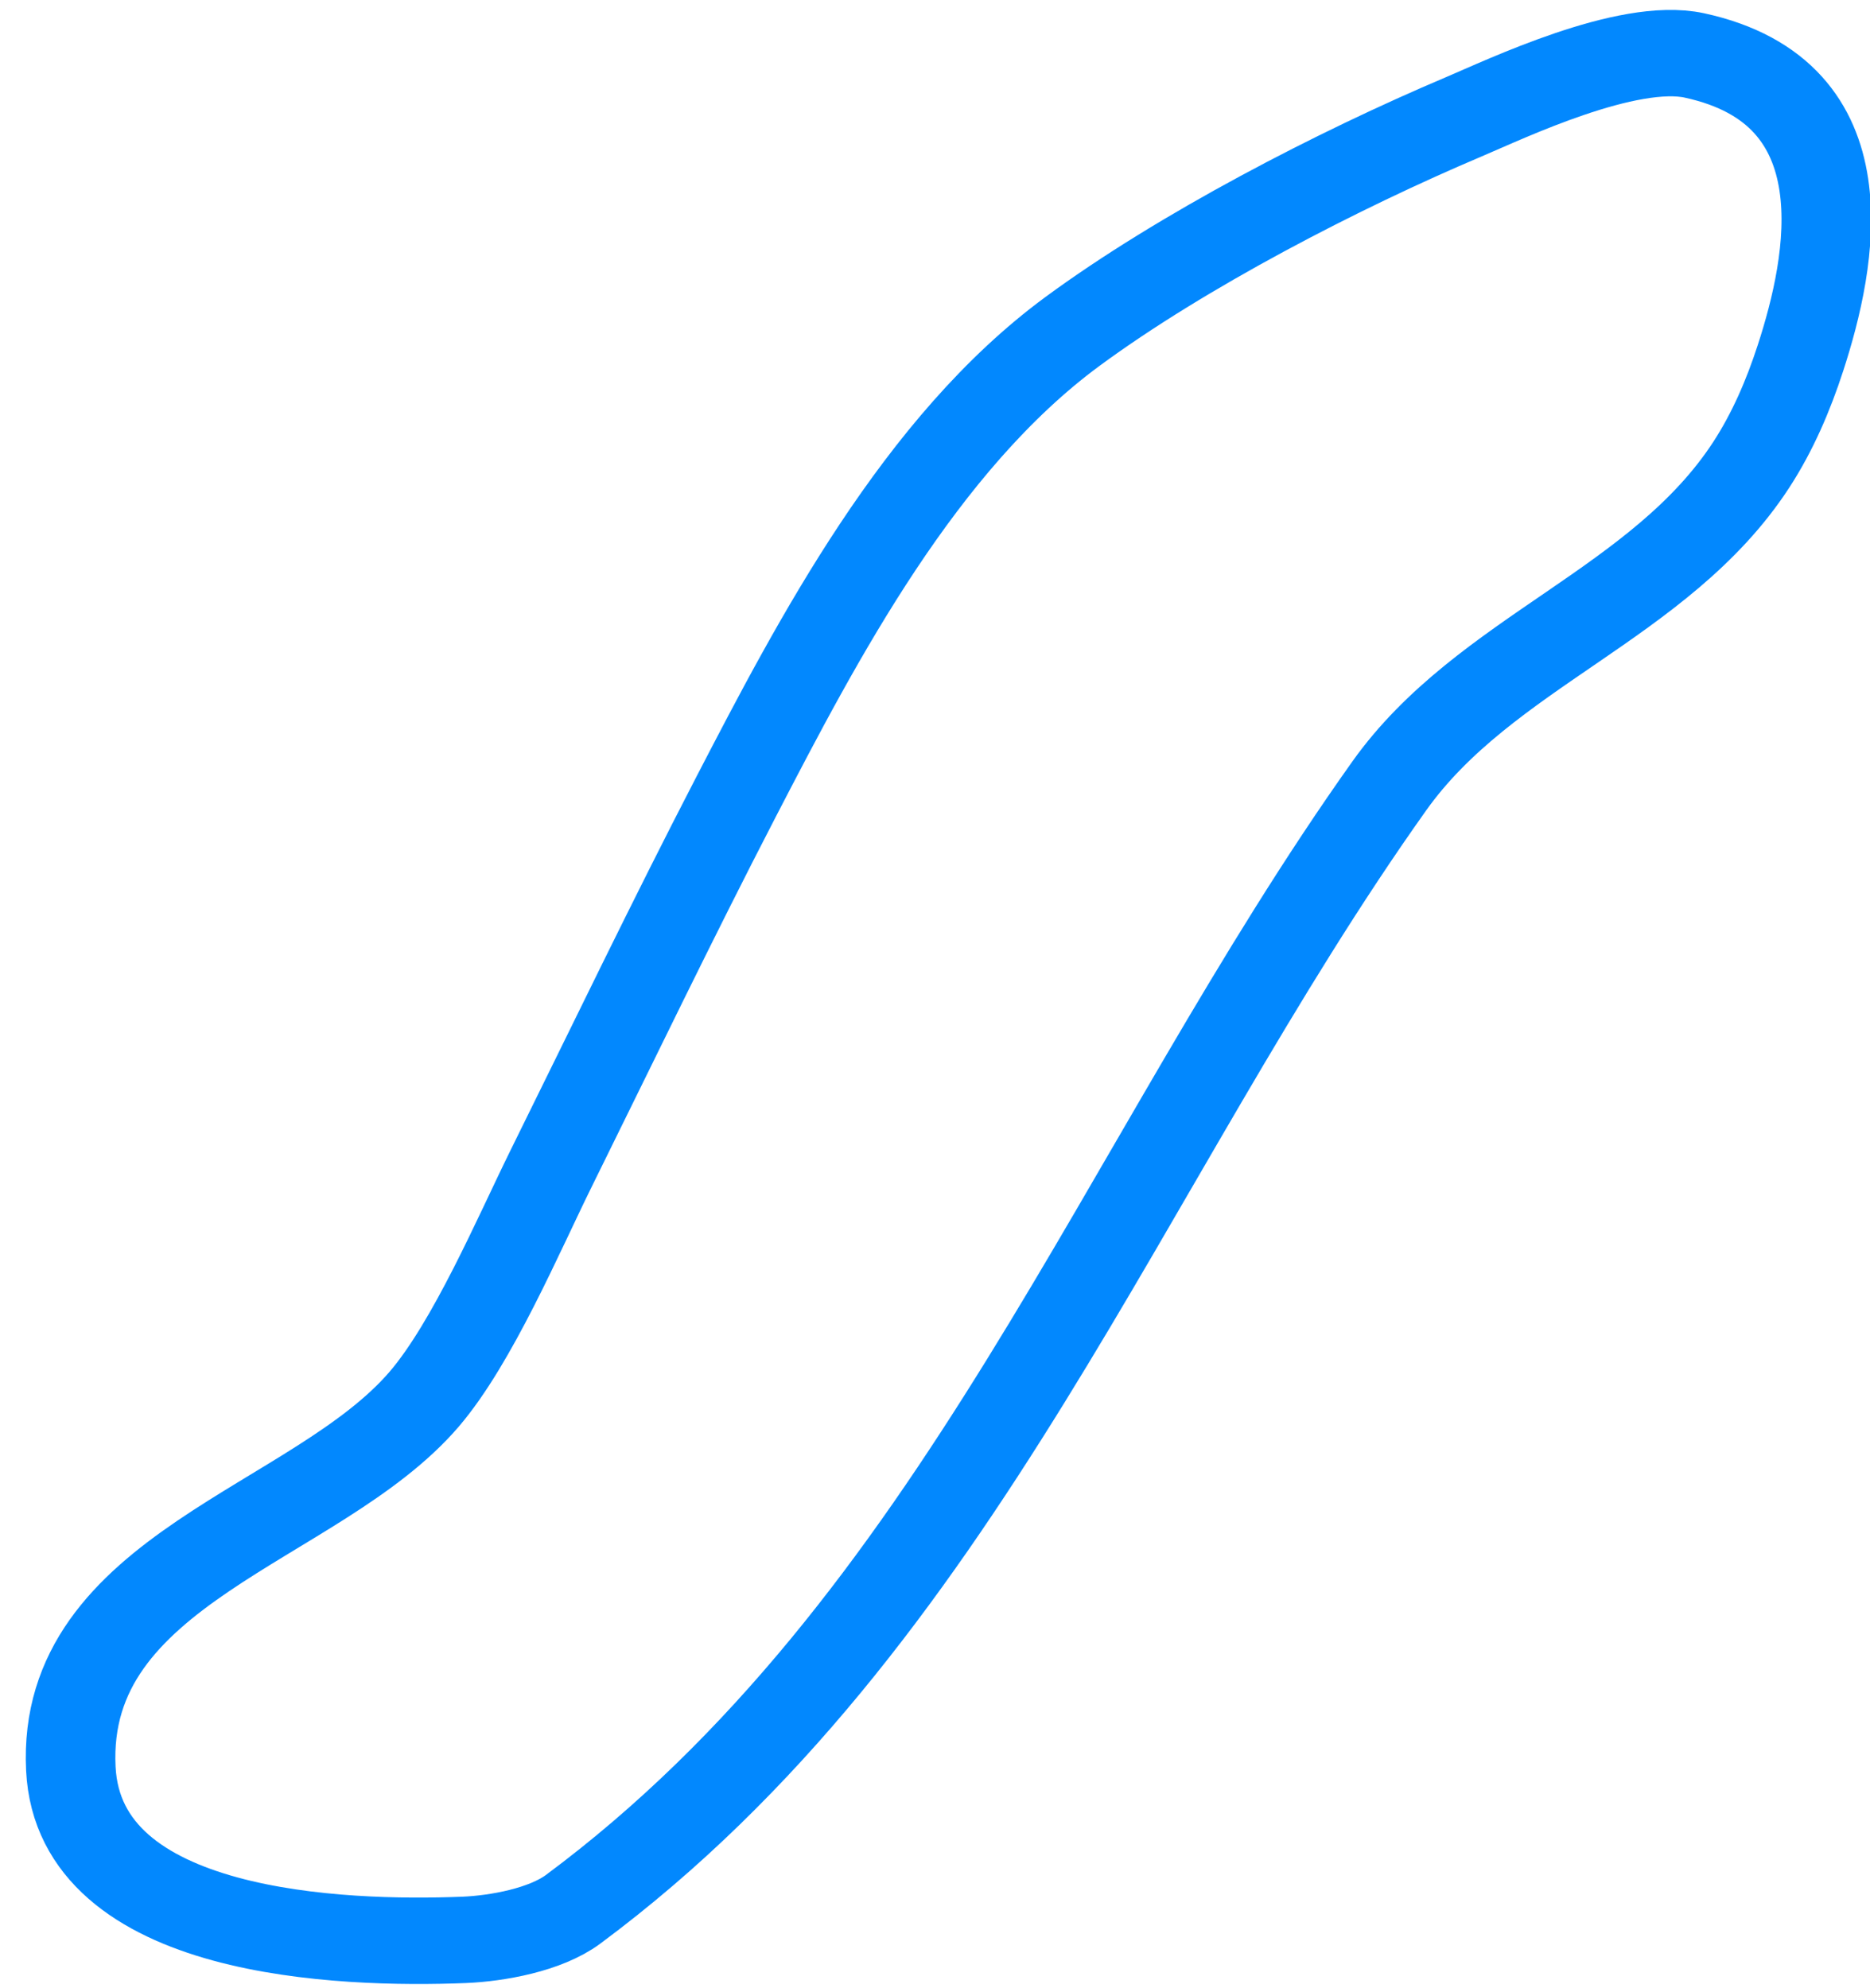 <?xml version="1.0" encoding="UTF-8" standalone="no"?>
<!DOCTYPE svg PUBLIC "-//W3C//DTD SVG 1.1//EN" "http://www.w3.org/Graphics/SVG/1.1/DTD/svg11.dtd">
<svg width="100%" height="100%" viewBox="0 0 95 101" version="1.1" xmlns="http://www.w3.org/2000/svg" xmlns:xlink="http://www.w3.org/1999/xlink" xml:space="preserve" xmlns:serif="http://www.serif.com/" style="fill-rule:evenodd;clip-rule:evenodd;stroke-linecap:round;stroke-linejoin:round;stroke-miterlimit:1.5;">
    <g transform="matrix(1,0,0,1,-9880,-174)">
        <g transform="matrix(0.455,0,0,0.439,7833.46,274.205)">
            <g id="outline-3" transform="matrix(1,0,0,1,-1537.01,-1398.23)">
                <path d="M6117.1,1262.16C6126.25,1243.86 6137.61,1221.33 6154.66,1208.32C6166.88,1199 6184.28,1189.66 6198.34,1183.49C6203.01,1181.44 6216.59,1174.7 6224.09,1176.39C6243.32,1180.71 6239.43,1200.25 6235.93,1211.4C6234.58,1215.71 6232.83,1219.95 6230.43,1223.77C6220.27,1239.93 6200.68,1245.38 6190.01,1260.94C6160.23,1304.36 6141.92,1357.83 6098.89,1390.94C6095.8,1393.32 6090.42,1394.32 6086.73,1394.48C6073.12,1395.04 6043.73,1394.05 6042.81,1374.67C6041.7,1351.48 6070.21,1346.44 6082.24,1331.93C6087.68,1325.36 6092.82,1312.79 6096.42,1305.24C6103.28,1290.86 6109.98,1276.41 6117.1,1262.16Z" style="fill:none;stroke:rgb(2,136,254);stroke-width:10px;"/>
            </g>
        </g>
    </g>
</svg>
